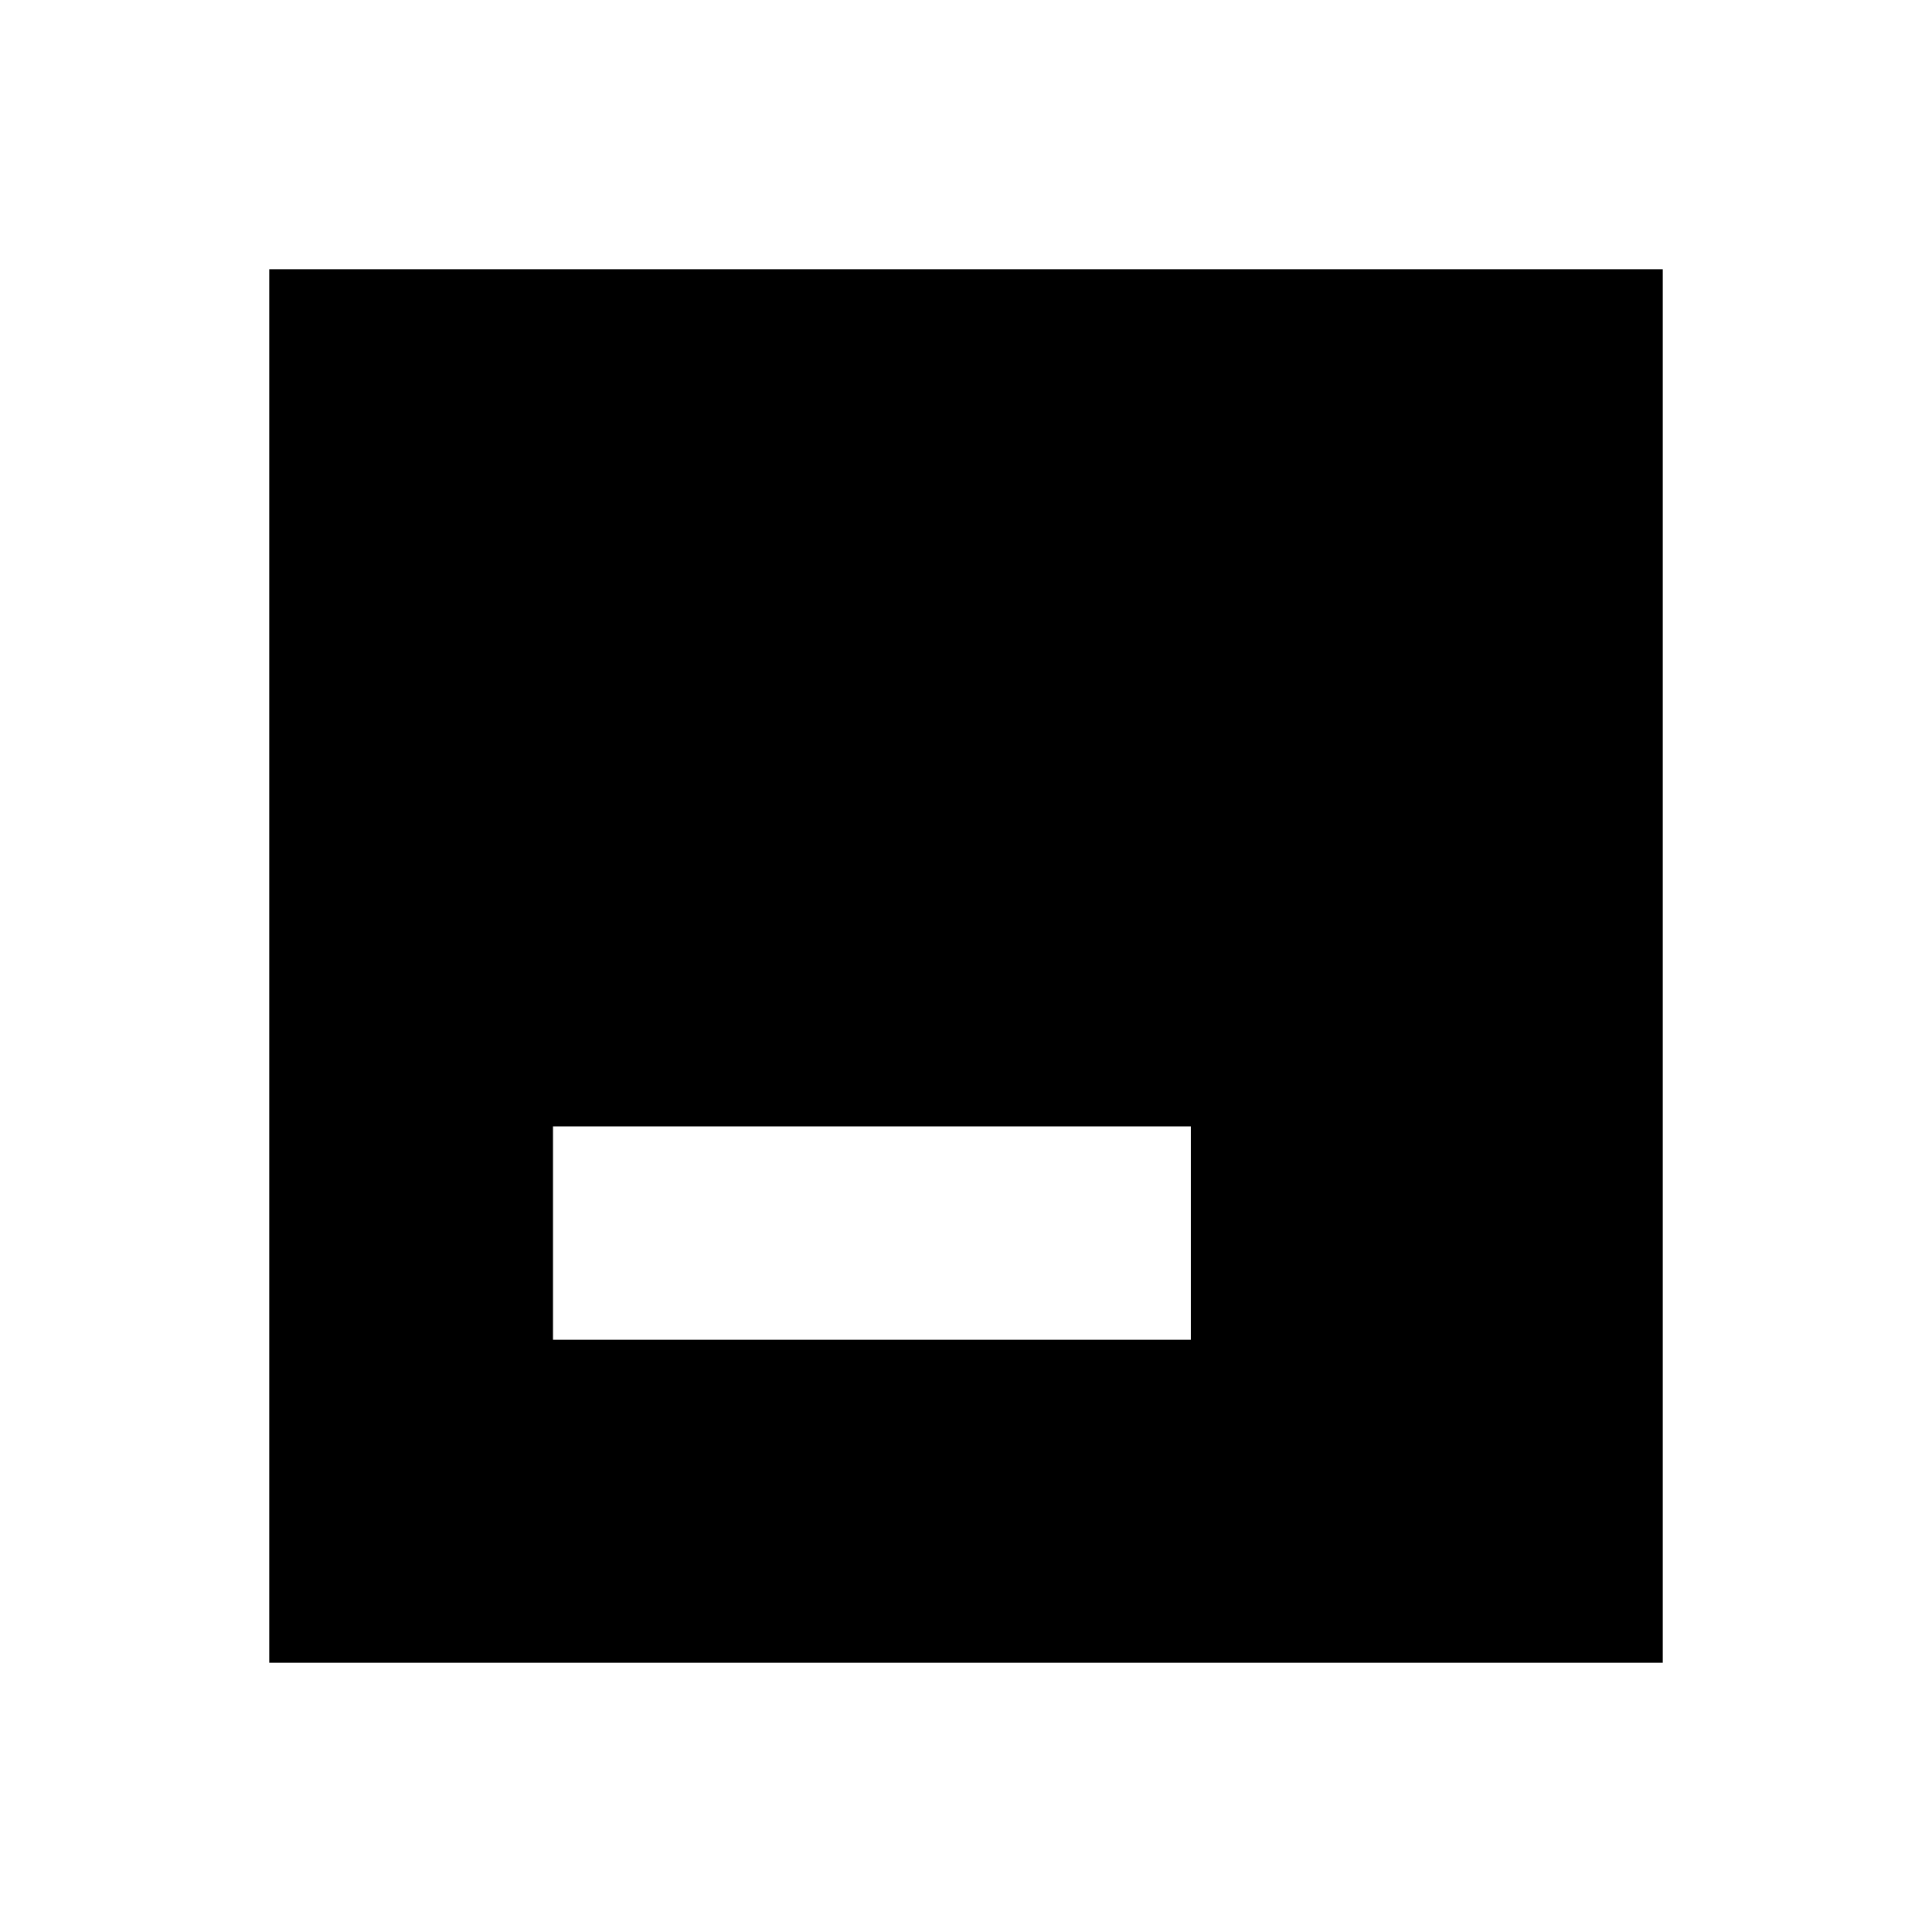 <svg xmlns="http://www.w3.org/2000/svg" height="20" viewBox="0 96 960 960" width="20"><path d="M274.783 761.717h316.934V655.694H274.783v106.023ZM133.782 922.218V229.782h692.436v692.436H133.782Z"/></svg>